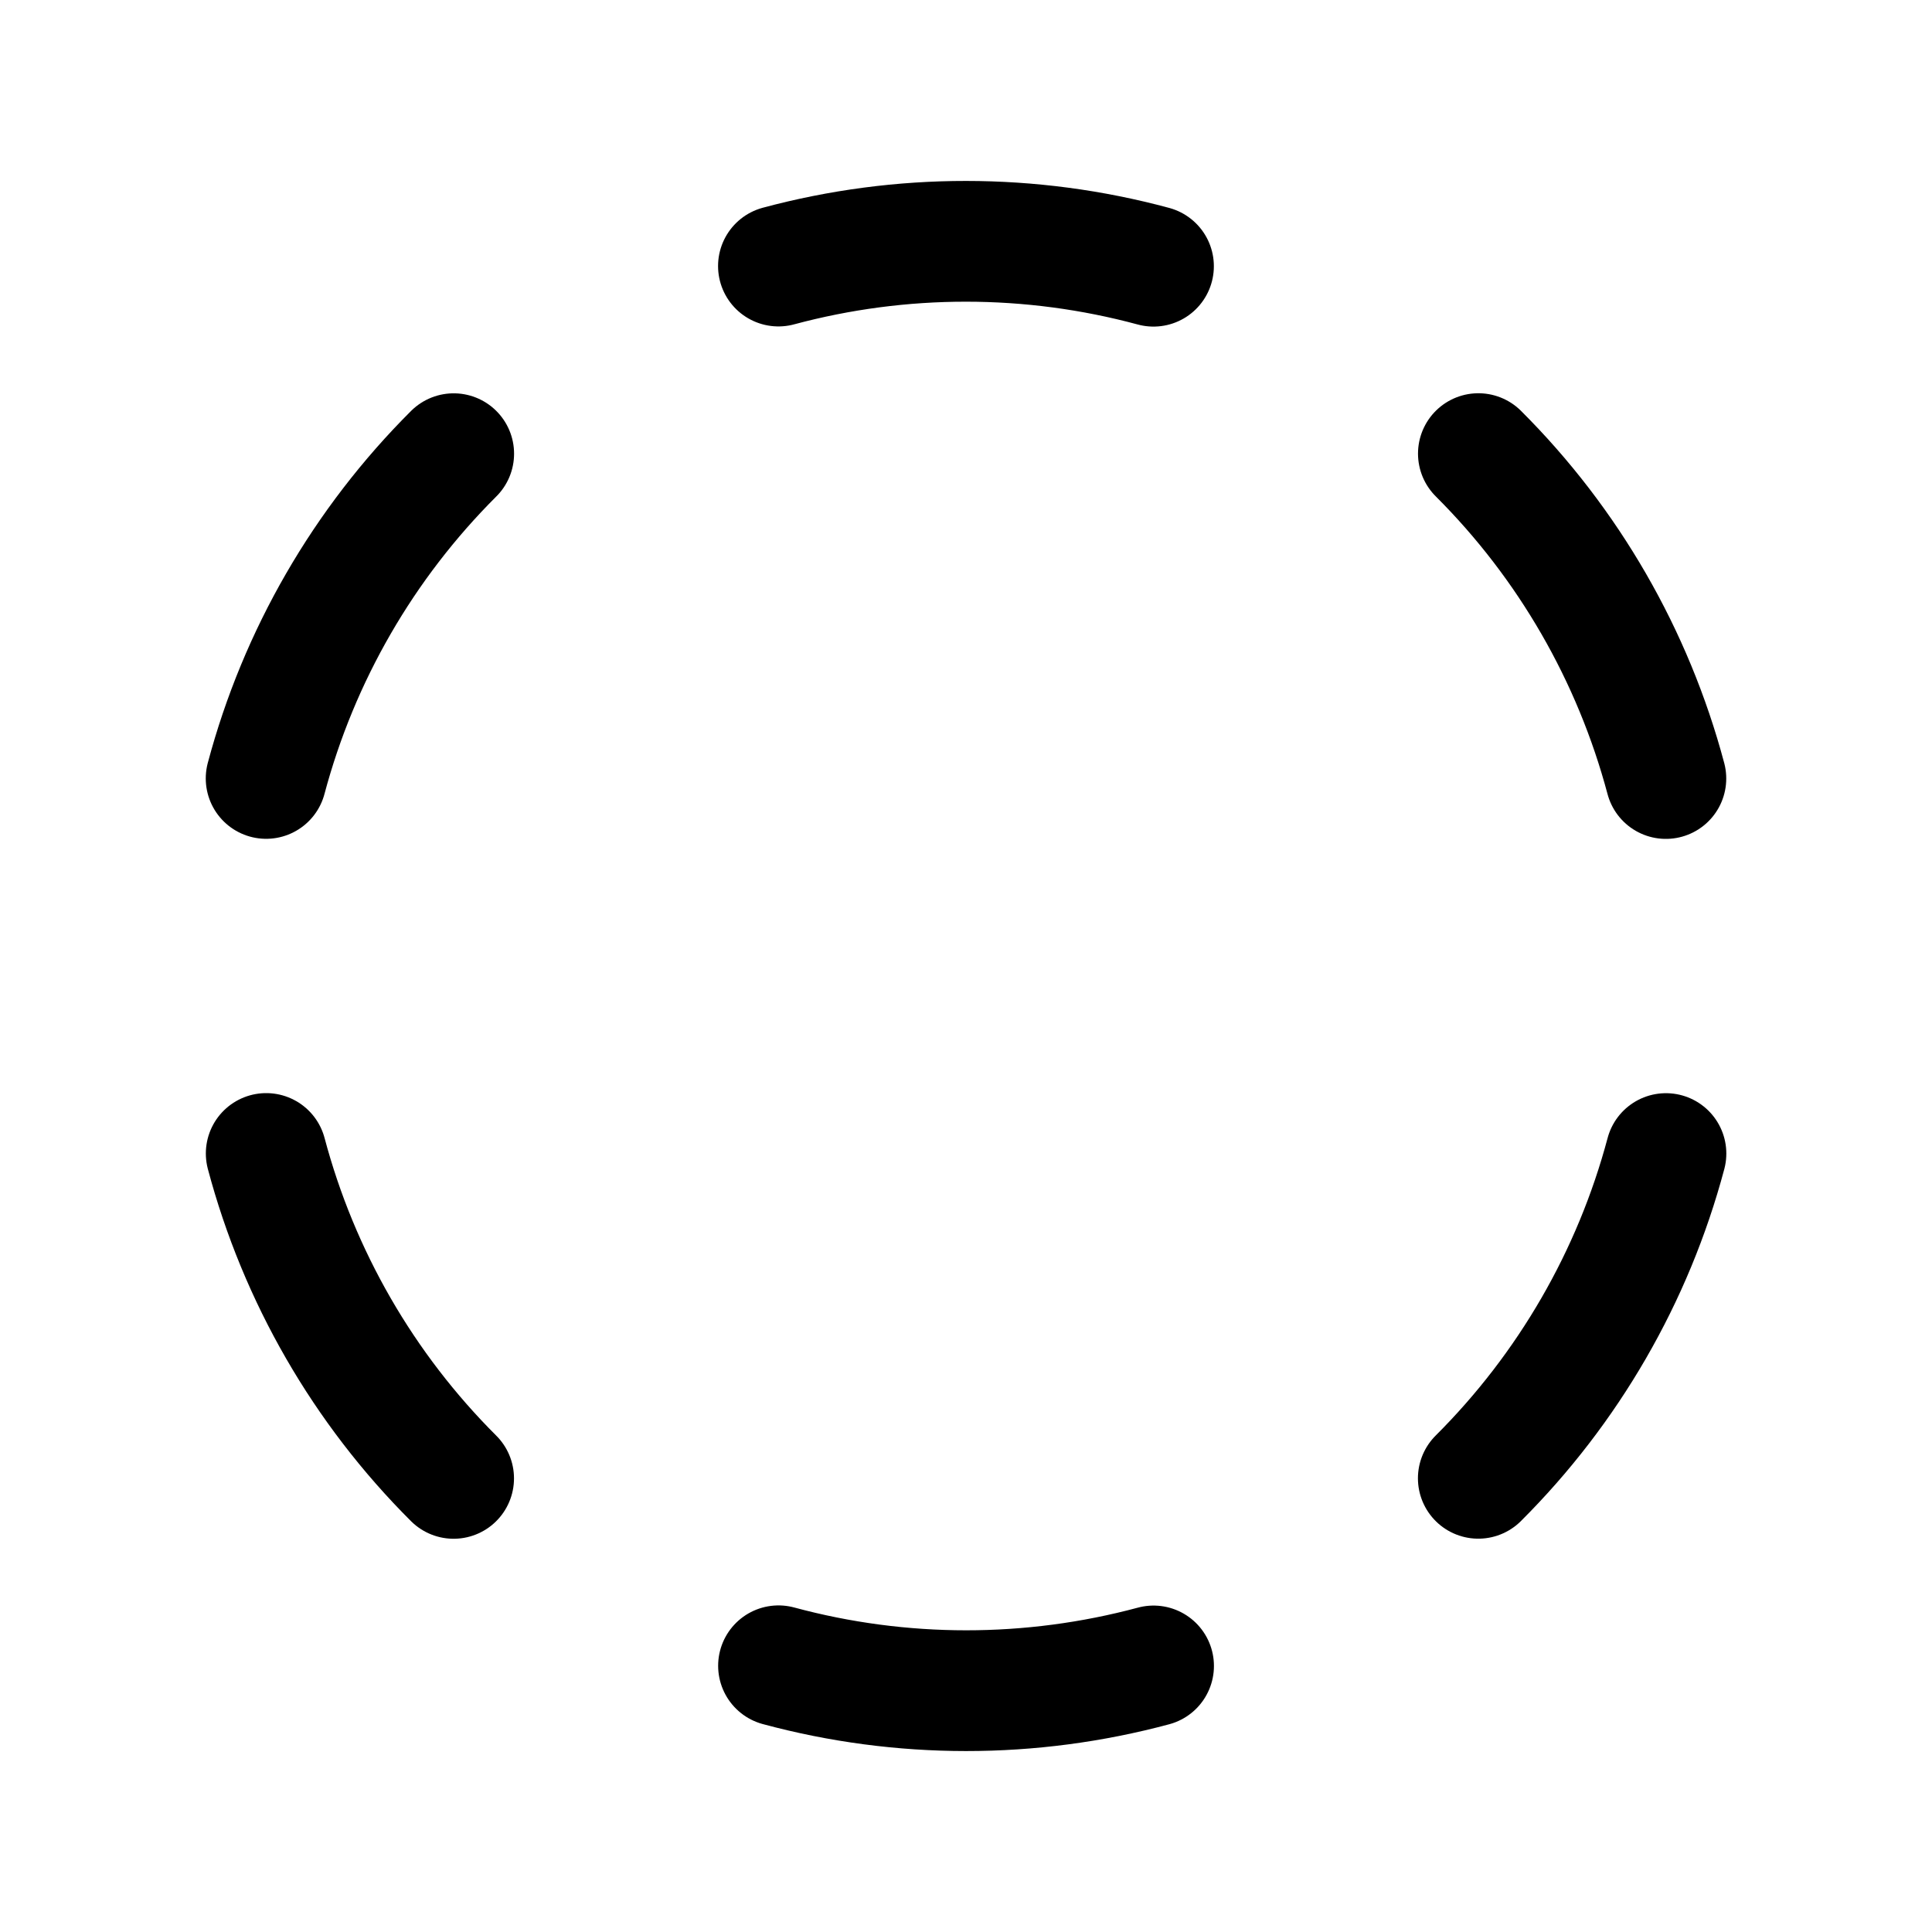 <svg width="24" height="24" viewBox="0 0 24 24" fill="none" xmlns="http://www.w3.org/2000/svg">
<path d="M3.306 9.67C3.713 8.143 4.517 6.752 5.636 5.636" stroke="black" stroke-width="1.5" stroke-linecap="round" stroke-linejoin="round"/>
<path d="M5.635 18.365C4.516 17.249 3.713 15.856 3.307 14.329" stroke="black" stroke-width="1.5" stroke-linecap="round" stroke-linejoin="round"/>
<path d="M14.33 20.695C12.804 21.105 11.197 21.105 9.671 20.693" stroke="black" stroke-width="1.5" stroke-linecap="round" stroke-linejoin="round"/>
<path d="M20.695 14.33C20.288 15.857 19.483 17.248 18.364 18.364" stroke="black" stroke-width="1.5" stroke-linecap="round" stroke-linejoin="round"/>
<path d="M18.365 5.635C19.484 6.751 20.287 8.144 20.694 9.671" stroke="black" stroke-width="1.5" stroke-linecap="round" stroke-linejoin="round"/>
<path d="M9.67 3.305C11.196 2.895 12.803 2.895 14.329 3.307" stroke="black" stroke-width="1.5" stroke-linecap="round" stroke-linejoin="round"/>
</svg>
